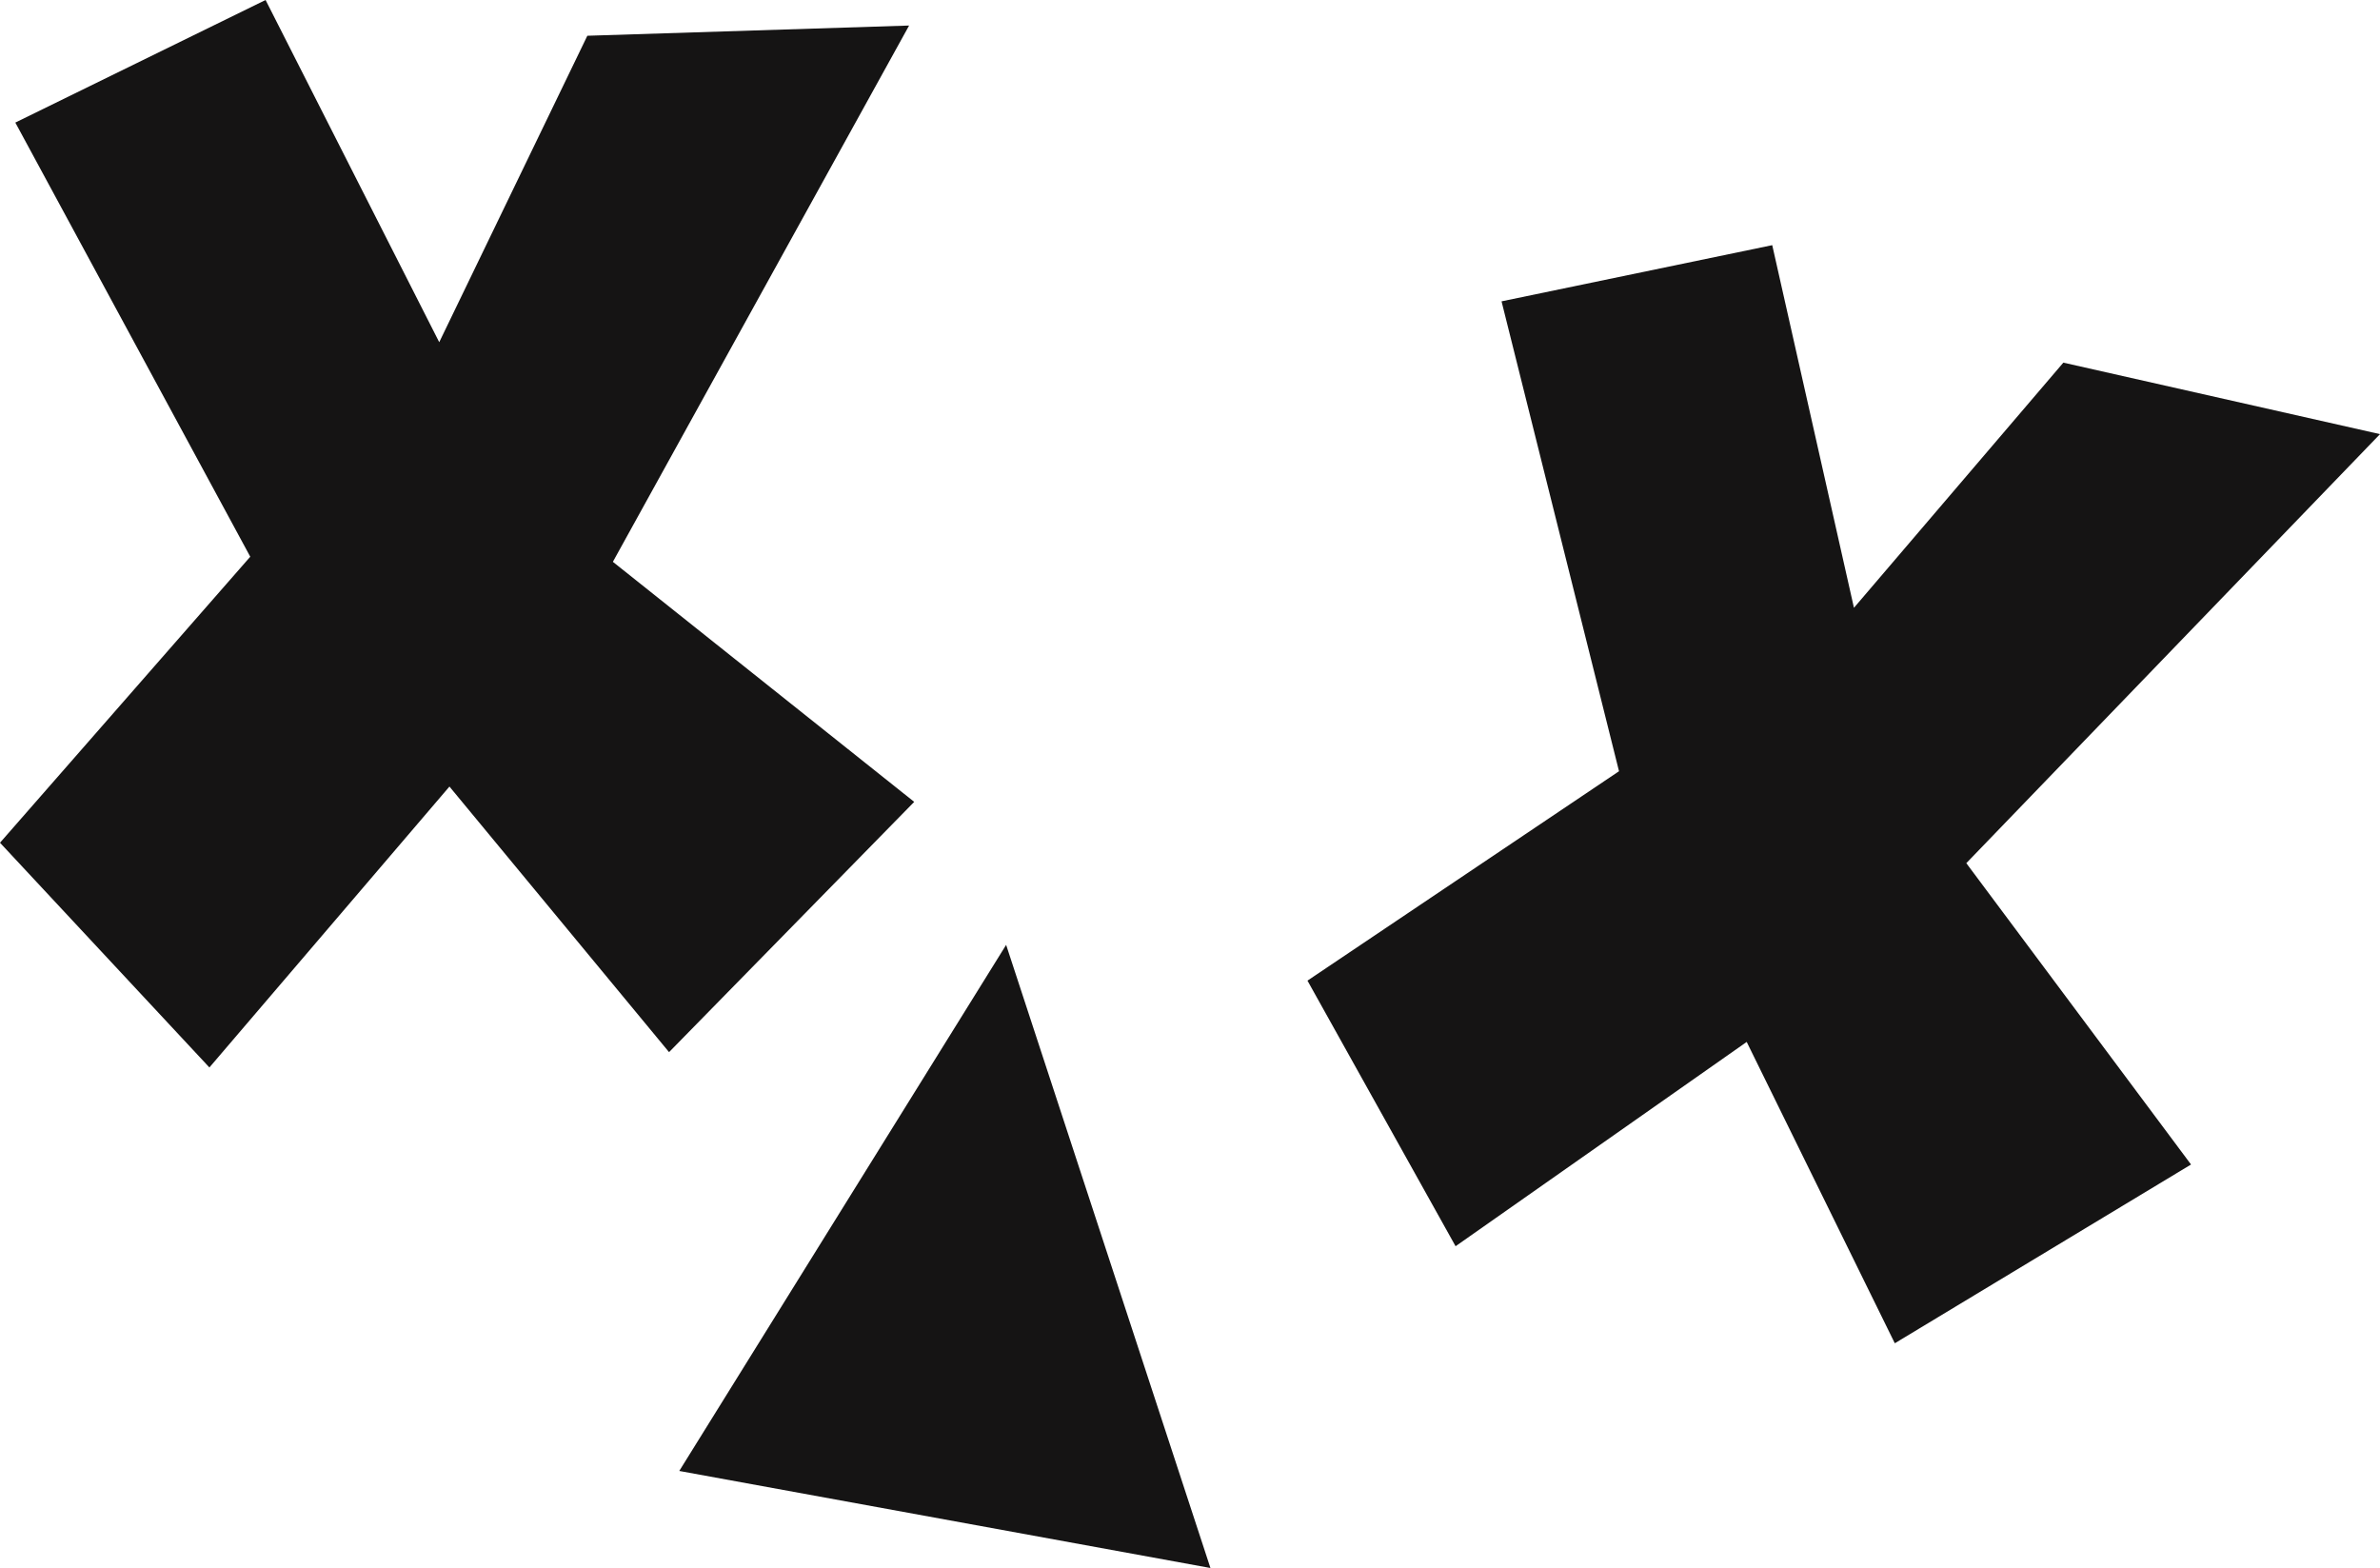 <?xml version="1.0" encoding="utf-8"?>
<!-- Generator: Adobe Illustrator 21.0.0, SVG Export Plug-In . SVG Version: 6.00 Build 0)  -->
<svg version="1.1" id="Layer_1" xmlns="http://www.w3.org/2000/svg" xmlns:xlink="http://www.w3.org/1999/xlink" x="0px" y="0px"
	 viewBox="0 0 46.6 30.7" style="enable-background:new 0 0 46.6 30.7;" xml:space="preserve">
<style type="text/css">
	.st0{fill:#151414;}
</style>
<g>
	<polygon class="st0" points="0.3,2.4 4.9,10.9 0,16.5 4.1,20.9 8.8,15.4 13.1,20.6 17.9,15.7 12,11 17.8,0.5 11.5,0.7 8.6,6.7 
		5.2,0 	"/>
	<polygon class="st0" points="36.3,11.9 34.7,4.8 29.4,5.9 31.7,15.1 25.6,19.2 28.5,24.4 34.2,20.4 37.1,26.3 42.9,22.8 38.5,16.9 
		46.6,8.5 40.4,7.1 	"/>
	<polygon class="st0" points="13.3,28.8 23.7,30.7 19.7,18.5 	"/>
</g>
</svg>

